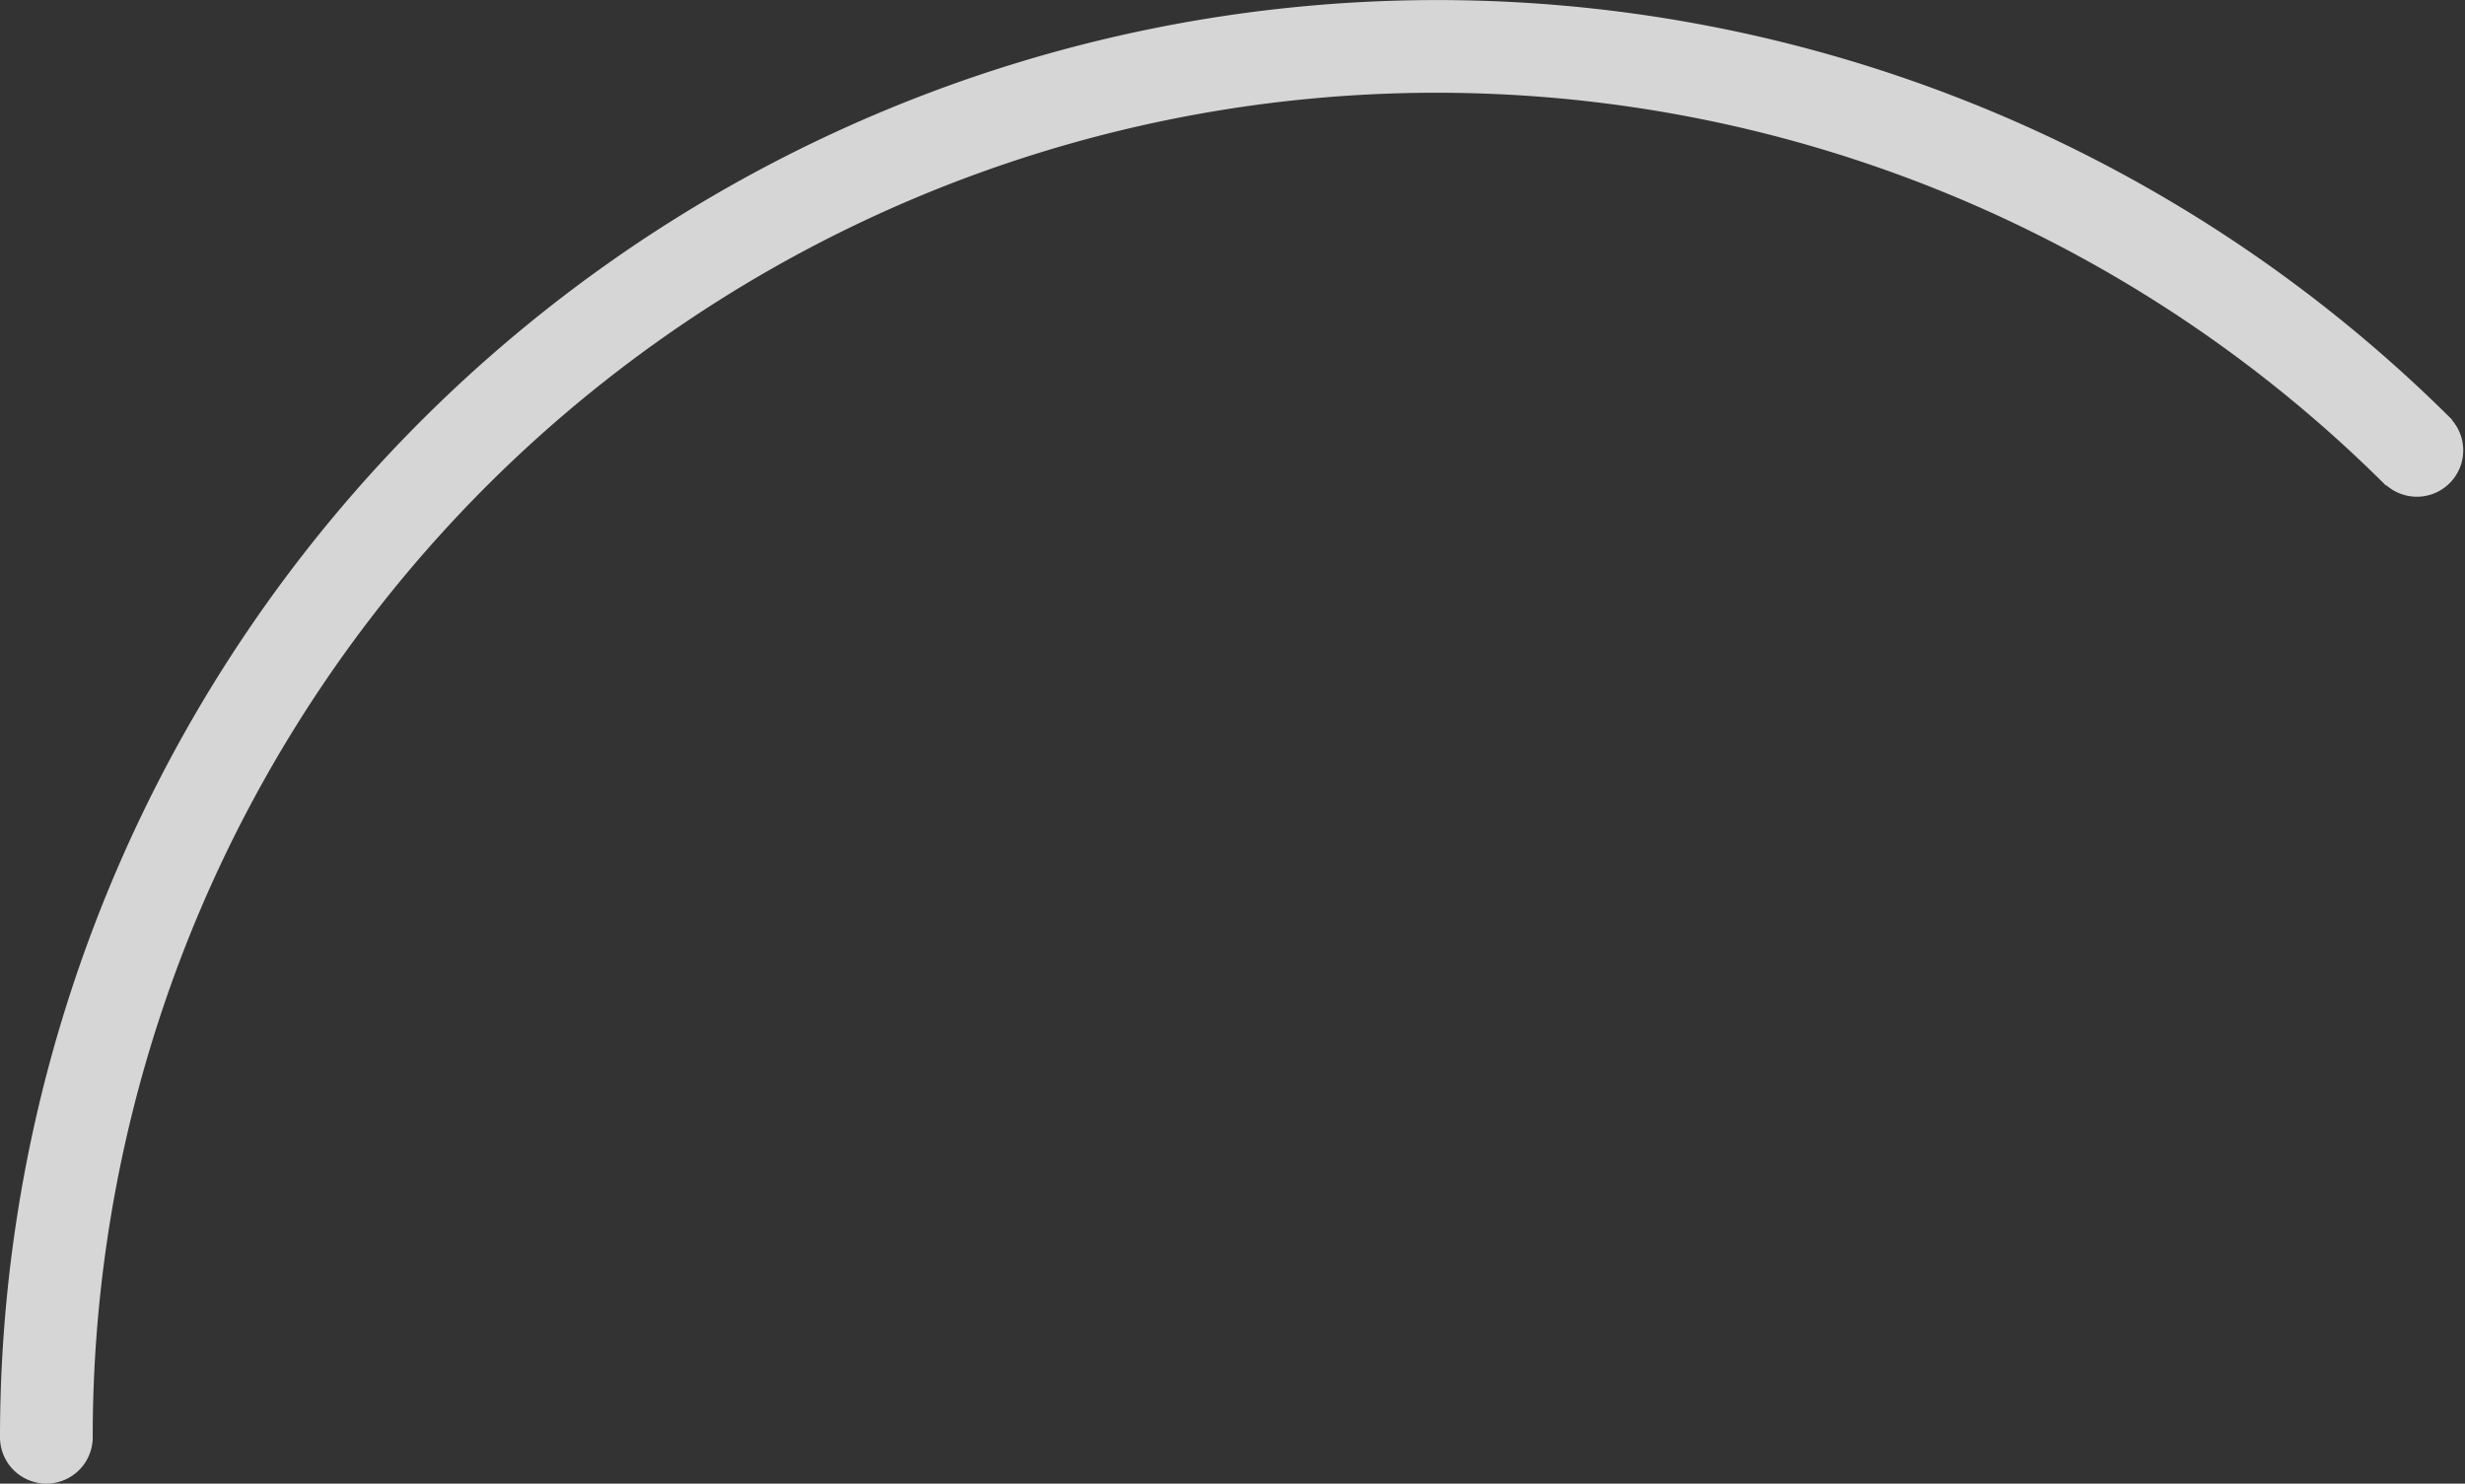 <svg xmlns="http://www.w3.org/2000/svg" width="53.17" height="32" viewBox="0 0 53.17 32">
    <rect x="0" y="0" width="53.17" height="32" fill="#333333" stroke="none"/>
    <path fill="#fff" d="M566.847 310.056l.005-.005A31 31 0 0 0 513.962 332a1 1 0 0 0 2 0 28.986 28.986 0 0 1 49.466-20.526l.008-.007a1 1 0 0 0 1.411-1.411z" opacity="0.8" transform="translate(-513.962 -301)"/>
</svg>
